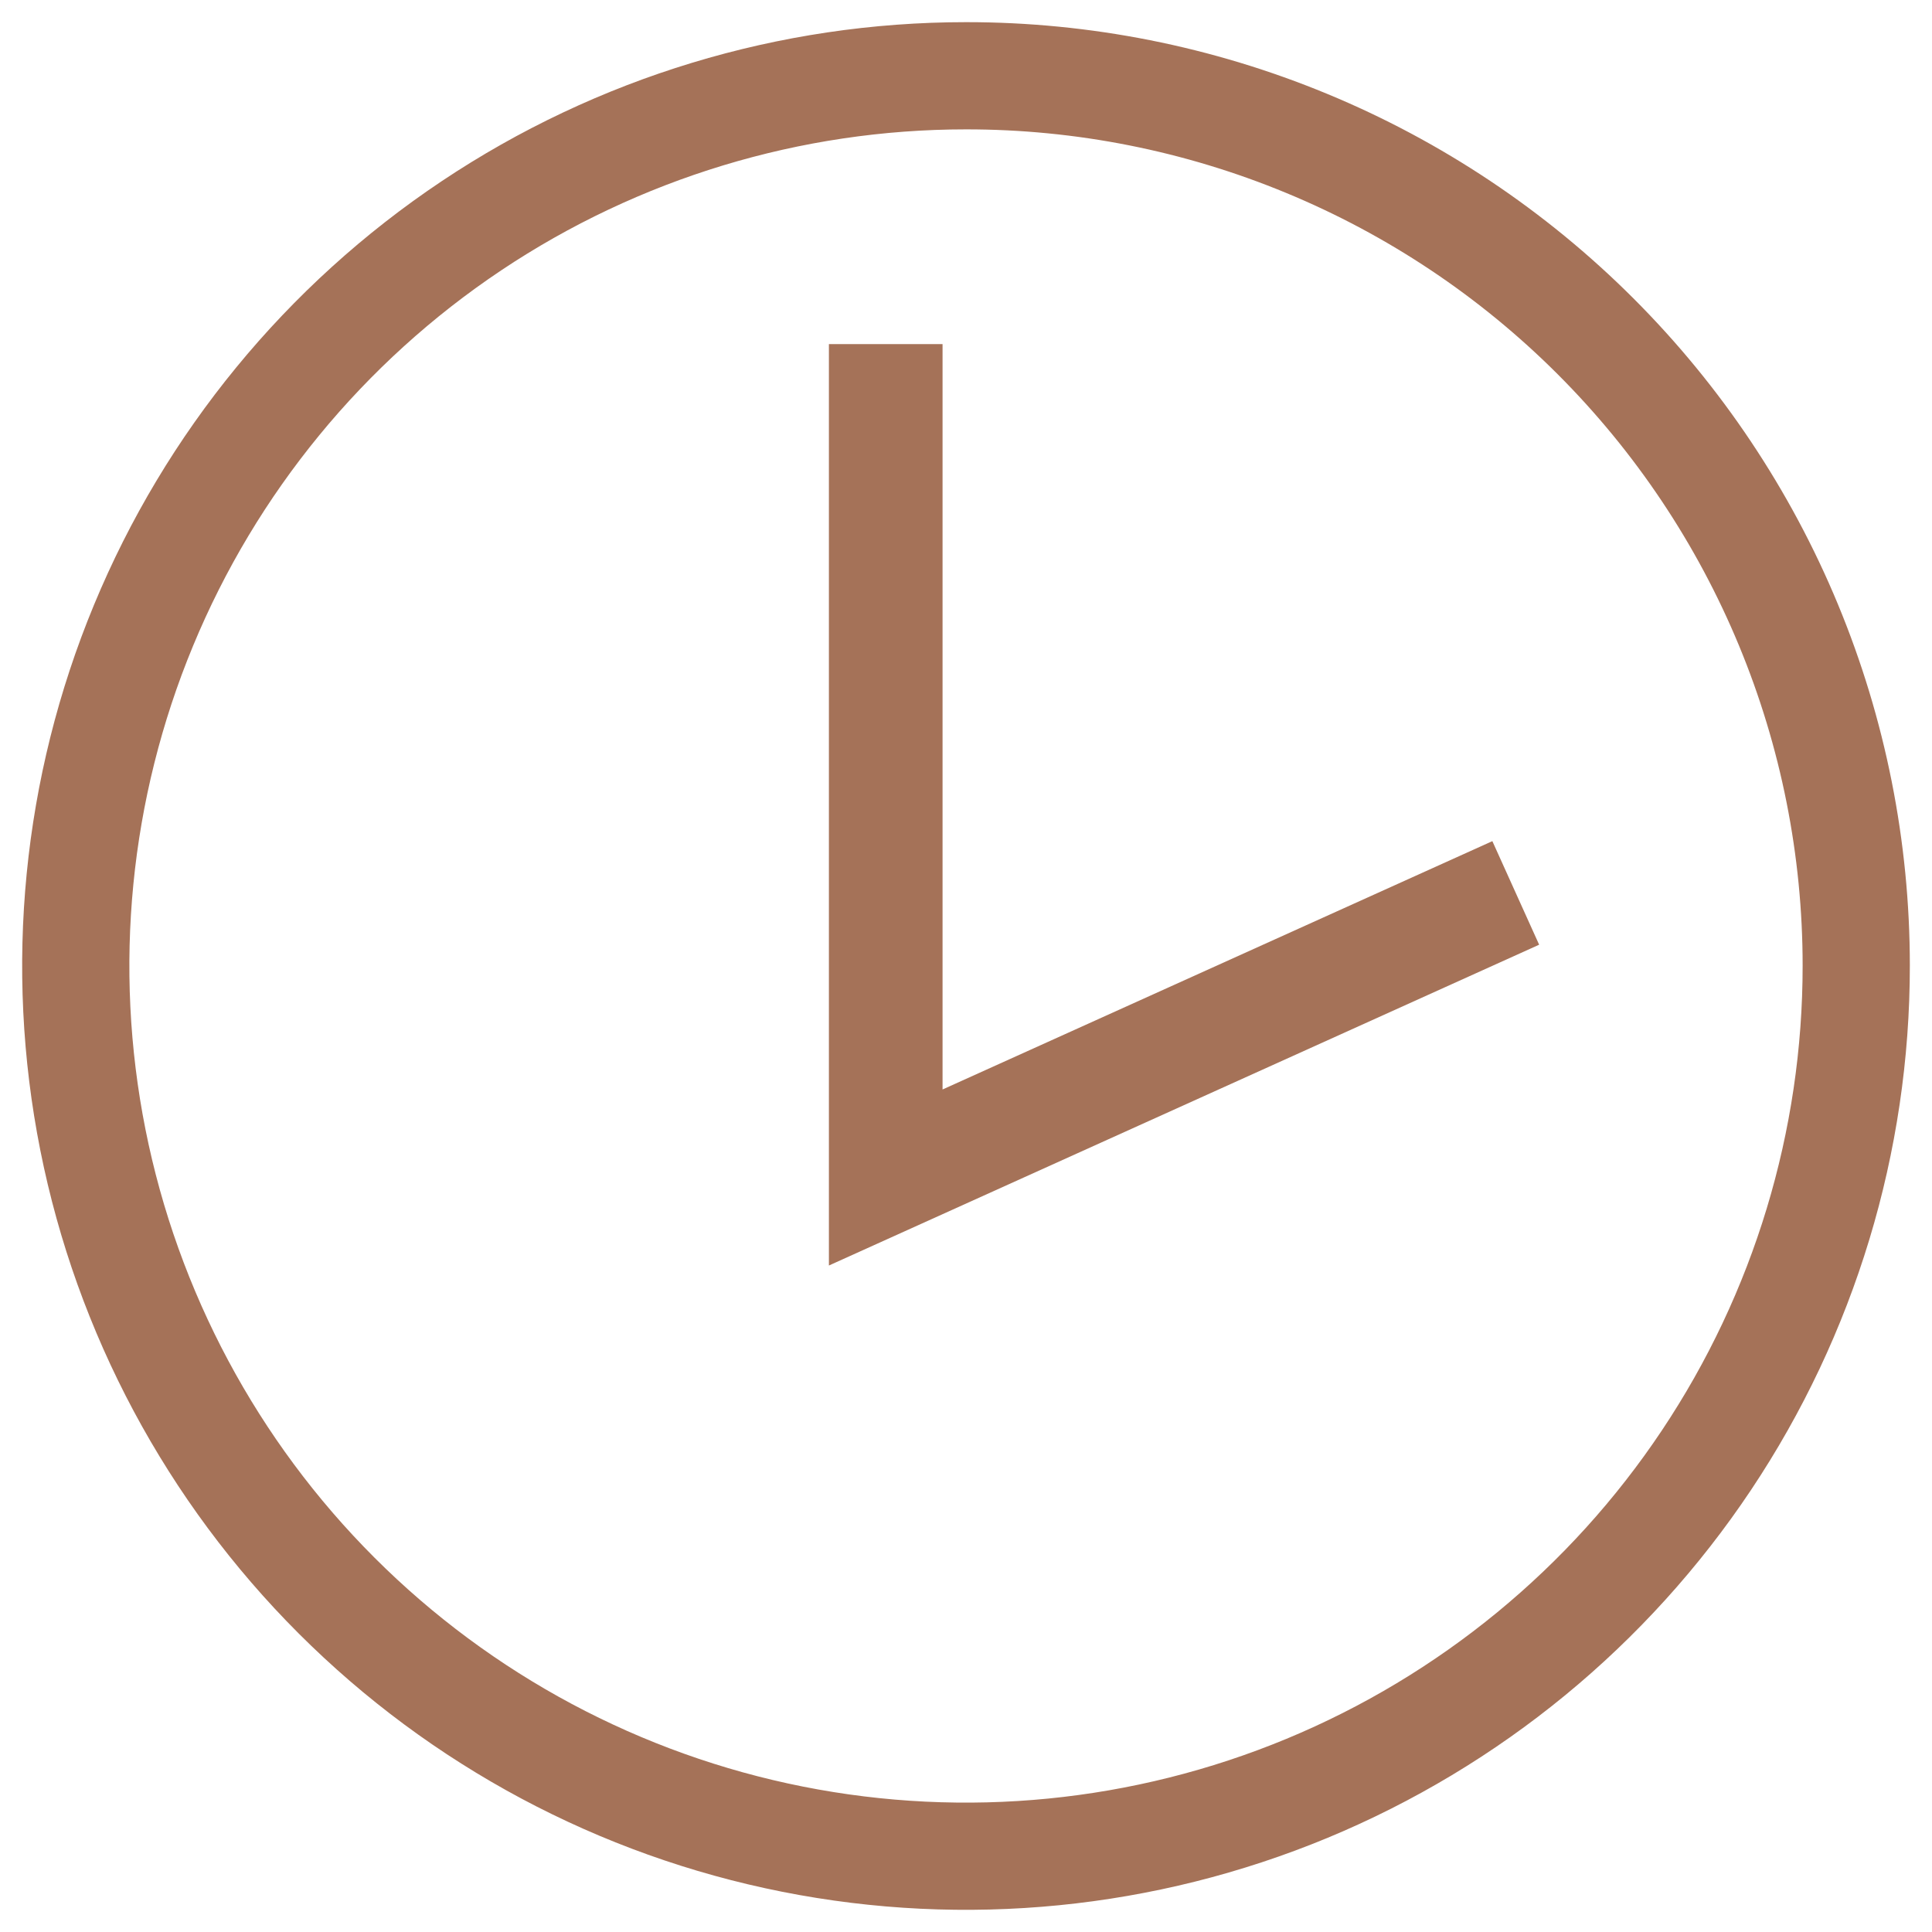<svg width="51" height="51" viewBox="0 0 51 51" fill="none" xmlns="http://www.w3.org/2000/svg">
<path d="M23.5 2.96611e-06C18.852 3.56256e-06 14.308 1.379 10.443 3.961C6.578 6.544 3.566 10.215 1.788 14.51C0.009 18.804 -0.455 23.53 0.452 28.089C1.36 32.648 3.599 36.835 6.887 40.121C10.175 43.407 14.363 45.645 18.923 46.55C23.482 47.455 28.207 46.988 32.501 45.208C36.795 43.427 40.465 40.413 43.045 36.547C45.626 32.681 47.002 28.137 47 23.488C47 20.403 46.392 17.347 45.211 14.497C44.03 11.646 42.299 9.057 40.116 6.875C37.934 4.694 35.343 2.964 32.492 1.785C29.641 0.605 26.585 -0.002 23.5 2.96611e-06V2.96611e-06Z" transform="translate(2 2)" stroke="#A57258" stroke-width="2.83" stroke-miterlimit="10"/>
<path d="M9.99087e-07 -1.36239e-07V22L16.631 14.488" transform="translate(23.381 9.083)" stroke="#A57258" stroke-width="3" stroke-miterlimit="10"/>
</svg>

